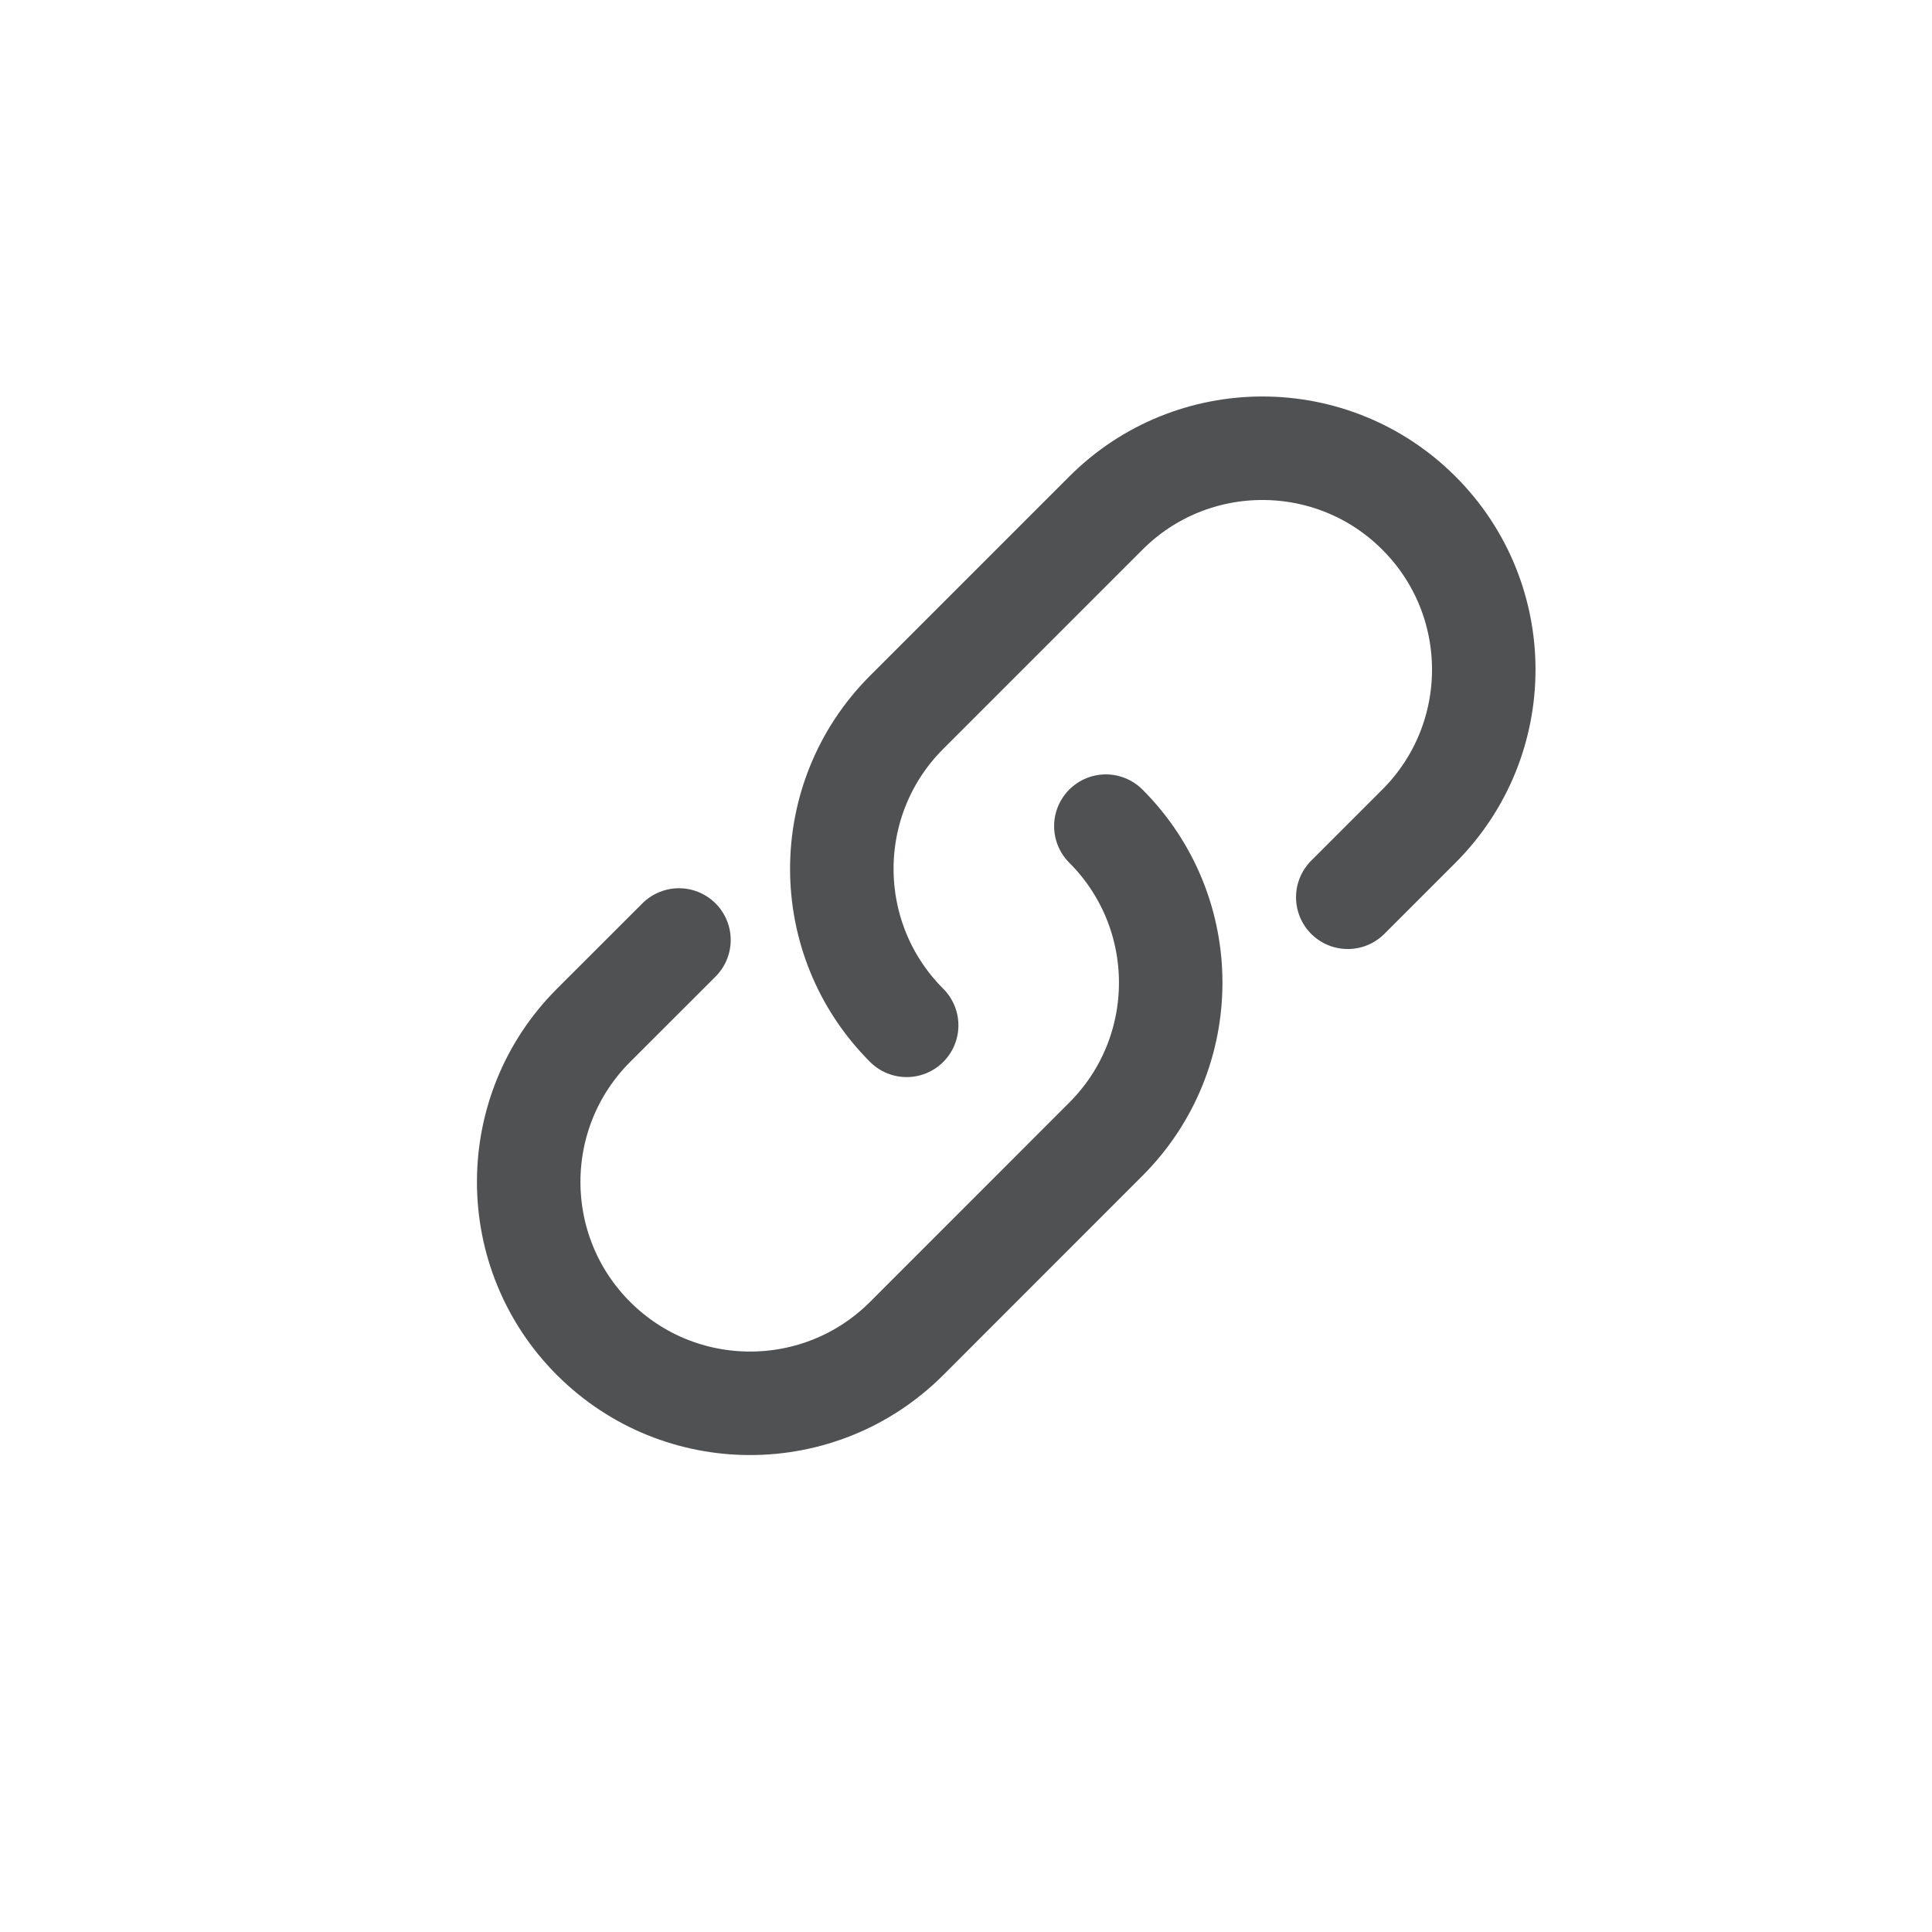 <svg width="28" height="28" viewBox="0 0 28 28" fill="none" xmlns="http://www.w3.org/2000/svg">
<path d="M19.533 13.004L20.564 11.973C21.817 10.72 21.817 8.688 20.564 7.436C19.312 6.183 17.28 6.183 16.027 7.436L13.14 10.323C11.887 11.576 11.887 13.607 13.14 14.86" stroke="#505152" stroke-width="1.5" stroke-linecap="round" stroke-linejoin="round"/>
<path d="M9.84 13.623L8.602 14.86C7.349 16.113 7.349 18.145 8.602 19.398C9.855 20.651 11.887 20.651 13.14 19.398L16.027 16.51C17.28 15.257 17.28 13.226 16.027 11.973" stroke="#505152" stroke-width="1.5" stroke-linecap="round" stroke-linejoin="round"/>
</svg>

